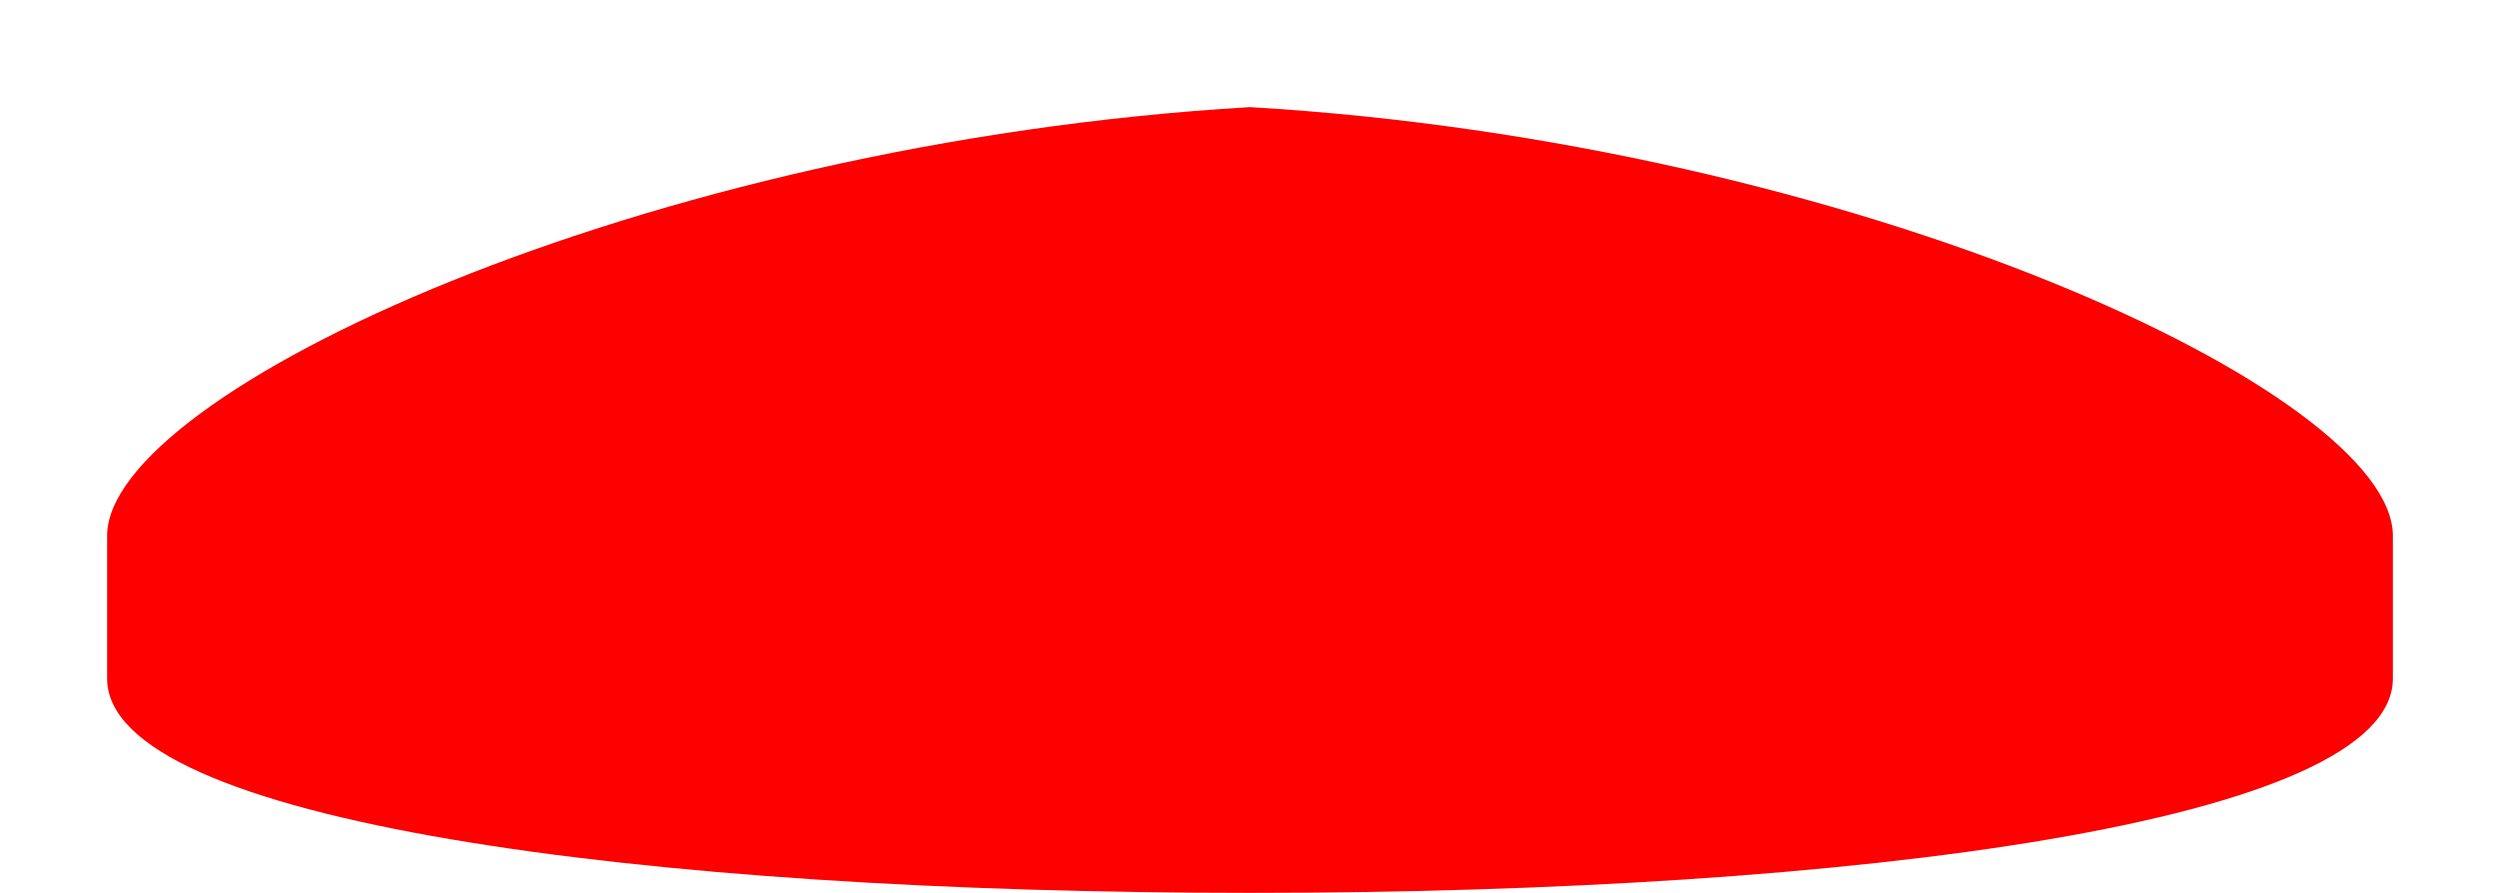 <?xml version="1.0" encoding="UTF-8" standalone="no"?>
<svg
   viewBox="0 0 700 250"
   class="w-full h-auto shadow"
   version="1.1"
   id="svg420"
   sodipodi:docname="canopy.svg"
   inkscape:version="1.2.1 (9c6d41e410, 2022-07-14)"
   xmlns:inkscape="http://www.inkscape.org/namespaces/inkscape"
   xmlns:sodipodi="http://sodipodi.sourceforge.net/DTD/sodipodi-0.dtd"
   xmlns="http://www.w3.org/2000/svg"
   xmlns:svg="http://www.w3.org/2000/svg">
  <defs
     id="defs424" />
  <sodipodi:namedview
     id="namedview422"
     pagecolor="#ffffff"
     bordercolor="#000000"
     borderopacity="0.25"
     inkscape:showpageshadow="2"
     inkscape:pageopacity="0.0"
     inkscape:pagecheckerboard="0"
     inkscape:deskcolor="#d1d1d1"
     showgrid="false"
     inkscape:zoom="2.15"
     inkscape:cx="350"
     inkscape:cy="125.11628"
     inkscape:window-width="1920"
     inkscape:window-height="1137"
     inkscape:window-x="1912"
     inkscape:window-y="32"
     inkscape:window-maximized="1"
     inkscape:current-layer="svg420" />
  <!-- High-performance Canopy with straight trailing edge -->
  <path
     class="paraglider-canopy"
     d="M350,30          C180,40 30,110 30,150          L30,190          C30,230 180,250 350,250          C520,250 670,230 670,190          L670,150          C670,110 520,40 350,30Z"
     id="path304"
     style="fill:#ff0000" />
  <!-- Horizontal cell divisions (parallel to straight trailing edge) -->
  <!-- Main ribs (more numerous in performance wings) -->
  <path
     class="performance-rib"
     d="M350,30 L350,250"
     id="path324" />
  <path
     class="performance-rib"
     d="M220,50 L220,240"
     id="path326" />
  <path
     class="performance-rib"
     d="M480,50 L480,240"
     id="path328" />
  <path
     class="performance-rib"
     d="M110,80 L110,220"
     id="path330" />
  <path
     class="performance-rib"
     d="M590,80 L590,220"
     id="path332" />
  <path
     class="performance-rib"
     d="M30,110 L30,190"
     id="path334" />
  <path
     class="performance-rib"
     d="M670,110 L670,190"
     id="path336" />
  <!-- Suspension lines (more lines for performance wings) -->
  <!-- Left side lines (numerous cascade lines) -->
  <!-- Right side lines -->
  <!-- Advanced speed system (performance feature) -->
  <line
     x1="350"
     y1="200"
     x2="350"
     y2="170"
     class="speed-system"
     id="line390" />
  <line
     x1="350"
     y1="170"
     x2="420"
     y2="160"
     class="speed-system"
     id="line394" />
  <!-- Harness with performance cut -->
  <!-- Pilot (low drag position) -->
  <!-- Wingtip steering (performance optimized) -->
  <!-- Straight trailing edge indicator -->
  <!-- Aspect ratio indicator -->
</svg>
